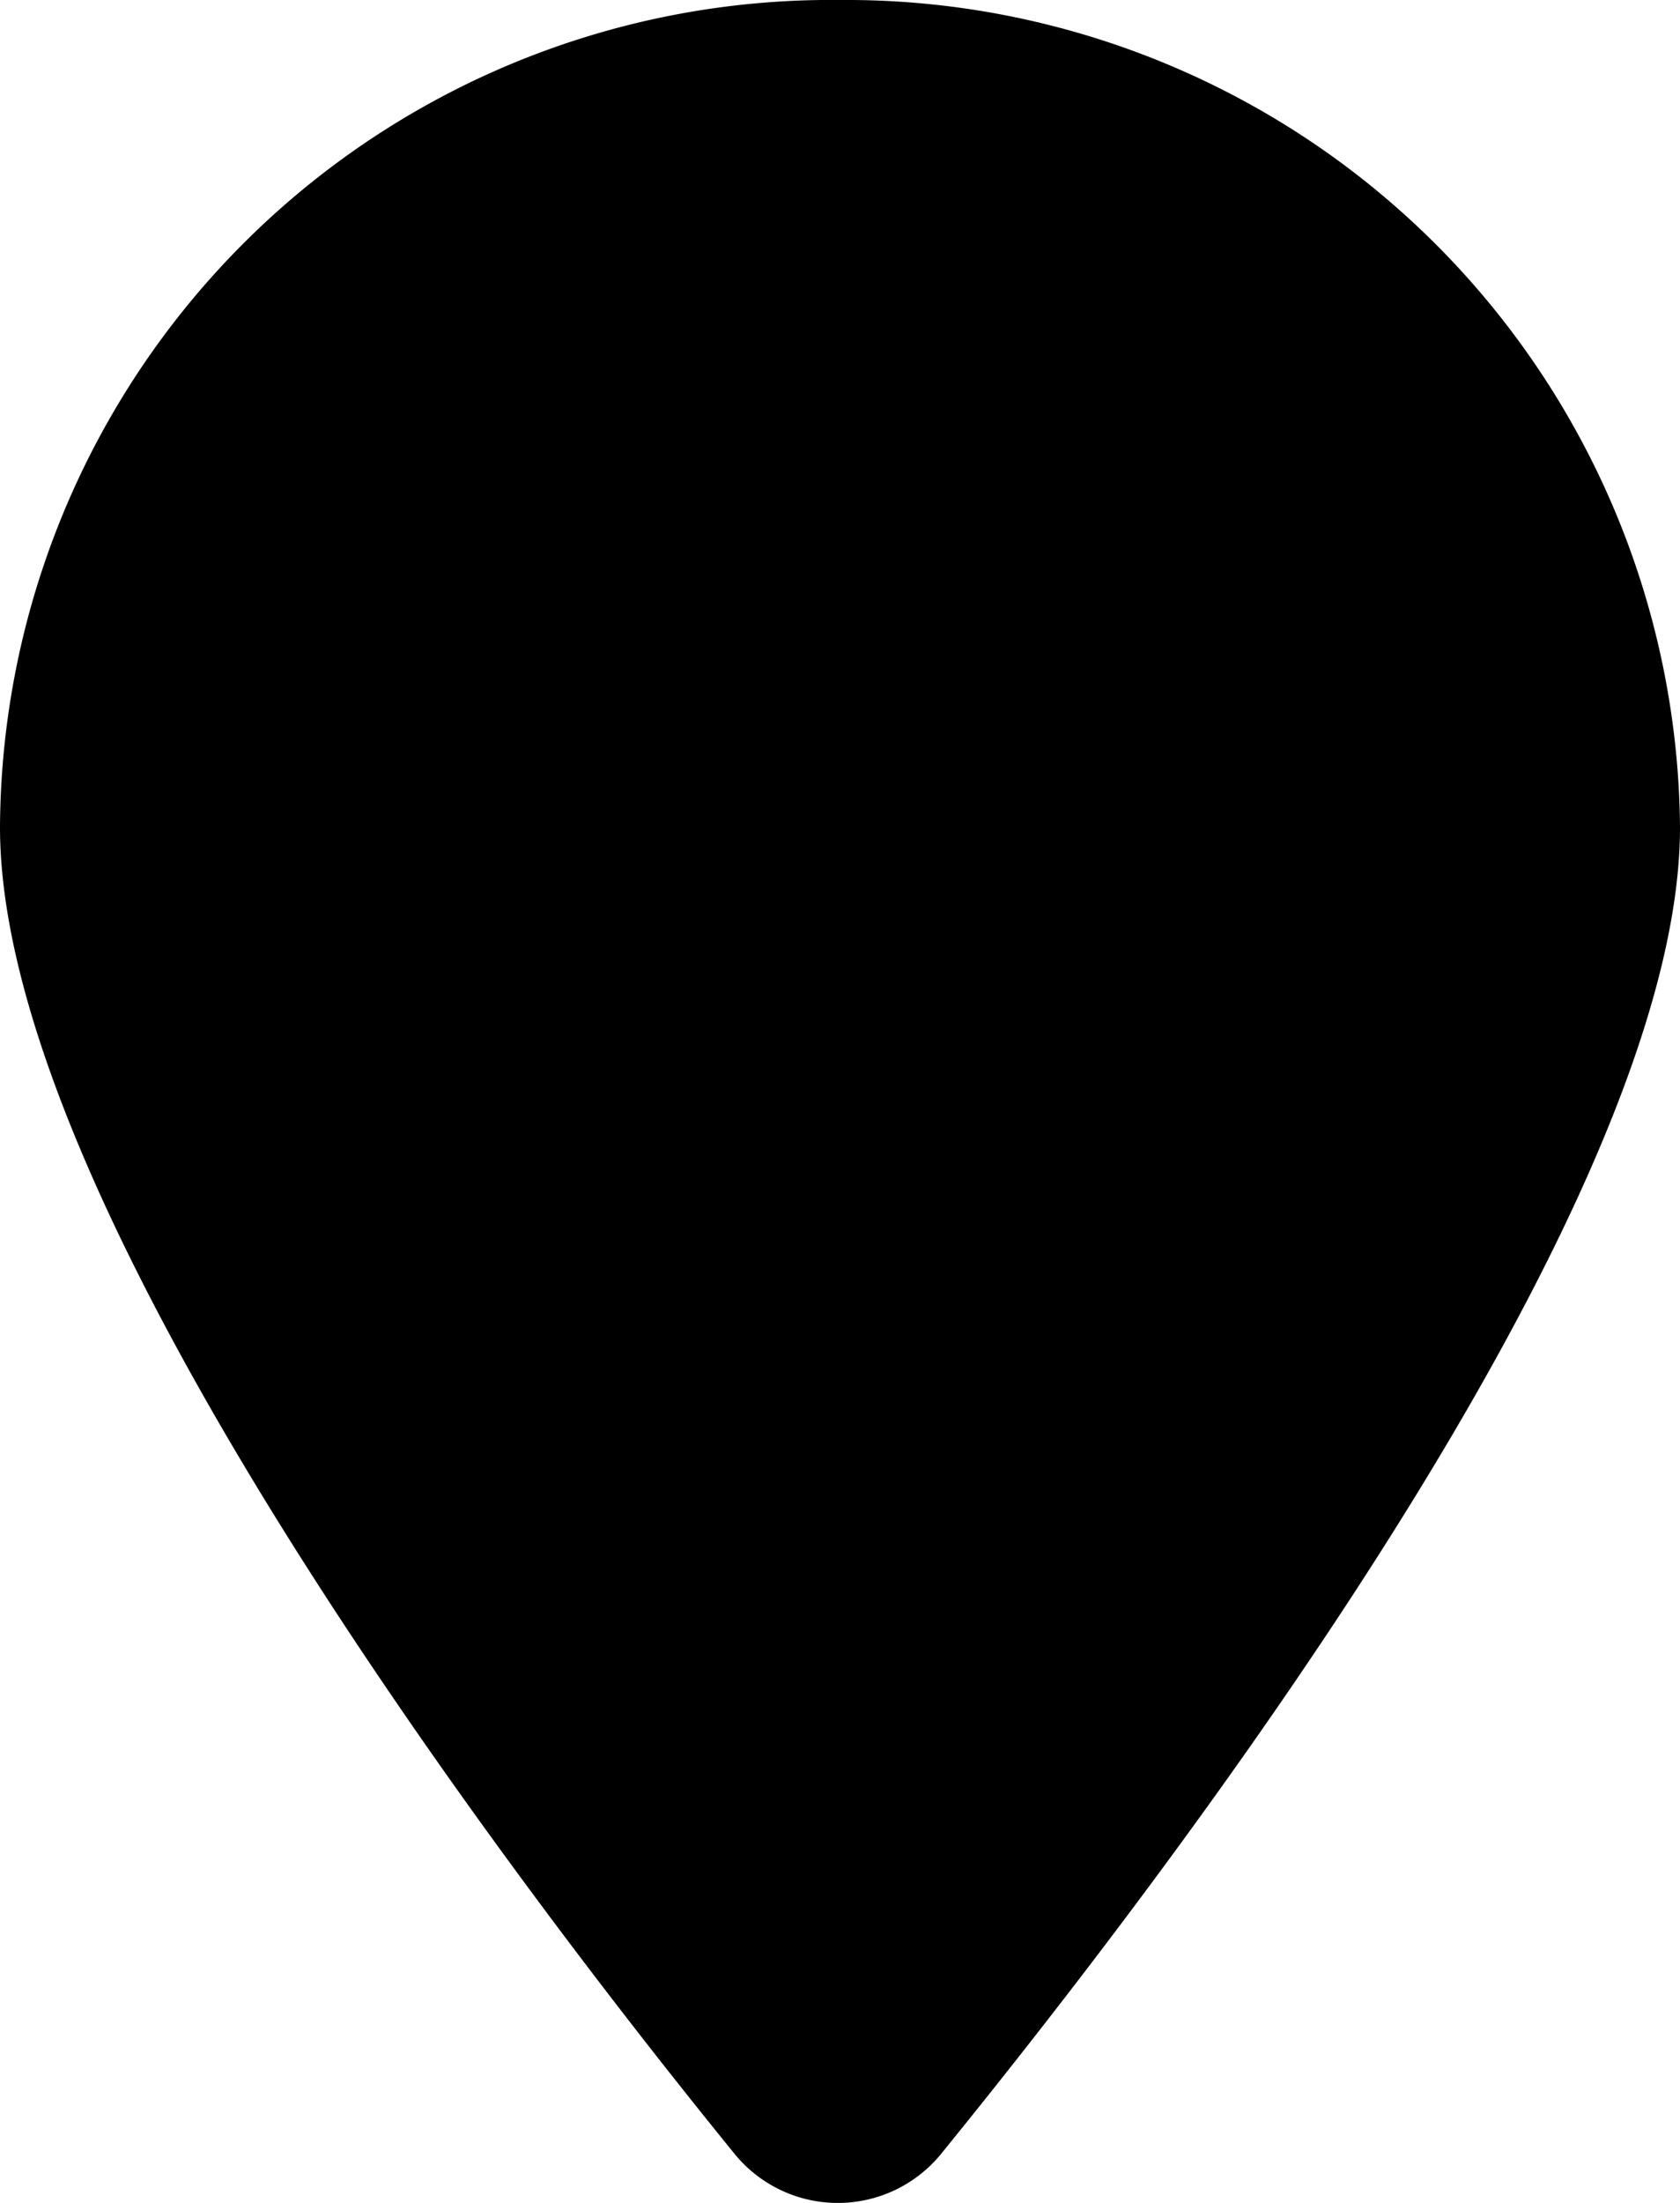 <svg id="Vector" xmlns="http://www.w3.org/2000/svg" width="29" height="38" viewBox="0 0 29 38">
  <path id="Path_189" data-name="Path 189" d="M29,14.271c0,6.541-8.836,18.062-12.763,22.893a2.3,2.3,0,0,1-3.549,0C8.76,32.333,0,20.812,0,14.271A14.343,14.343,0,0,1,14.5,0,14.391,14.391,0,0,1,29,14.271Z" fill="black"/>
</svg>
